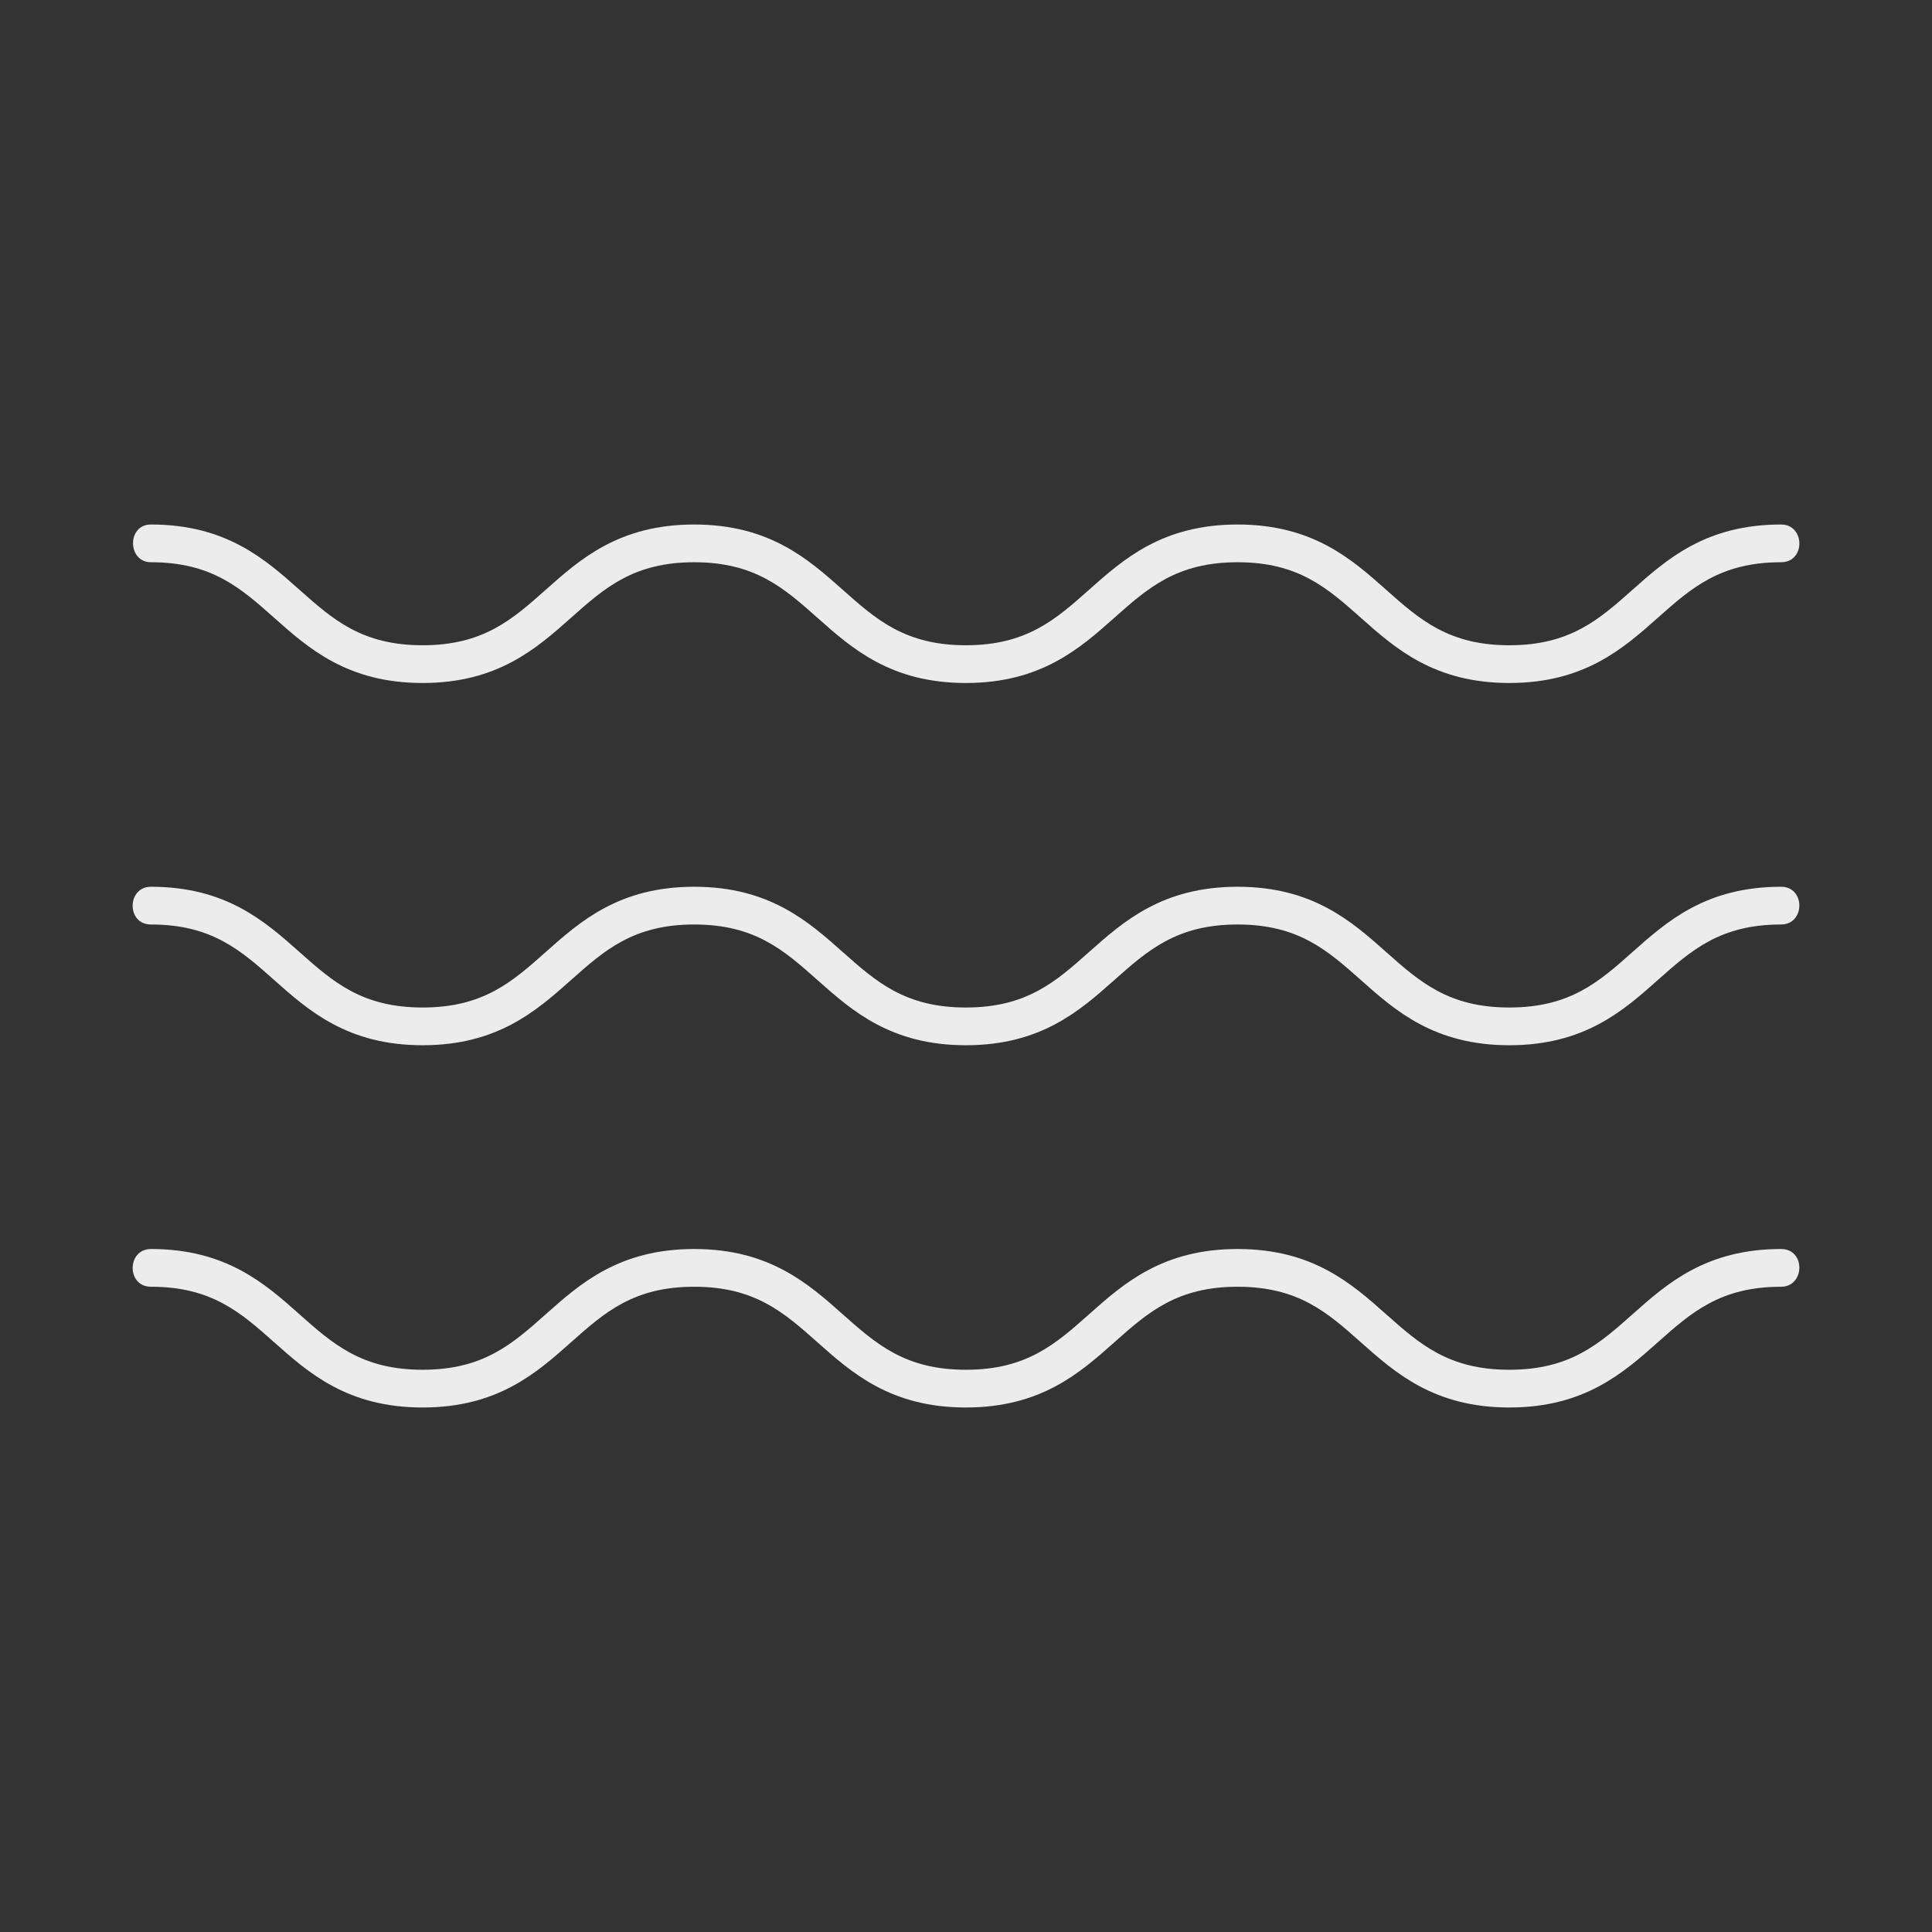 <svg xmlns="http://www.w3.org/2000/svg" version="1.1" xmlns:xlink="http://www.w3.org/1999/xlink" xmlns:svgjs="http://svgjs.com/svgjs" width="512" height="512" x="0" y="0" viewBox="0 0 512 512" style="enable-background:new 0 0 512 512" xml:space="preserve" class=""><rect x="0" y="0" width="512" height="512" fill="#333333" stroke="none"/><g><path id="Wave" d="m35.255 143.998c-.022-2.499 1.537-4.998 4.745-4.998 19.901 0 30.219 9.172 39.322 17.264 8.896 7.907 16.578 14.736 32.674 14.736 16.093 0 23.773-6.829 32.666-14.737 9.1-8.091 19.414-17.263 39.307-17.263 19.901 0 30.219 9.171 39.322 17.263 8.896 7.908 16.579 14.737 32.678 14.737s23.781-6.829 32.678-14.736c9.104-8.093 19.423-17.264 39.326-17.264 19.904 0 30.225 9.171 39.329 17.263 8.898 7.907 16.583 14.737 32.687 14.737 16.101 0 23.785-6.829 32.682-14.737 9.105-8.091 19.424-17.263 39.328-17.263 6.414 0 6.523 10 .002 10-16.104 0-23.788 6.83-32.687 14.738-9.105 8.091-19.423 17.262-39.325 17.262-19.904 0-30.225-9.171-39.329-17.263-8.899-7.907-16.584-14.737-32.687-14.737-16.102 0-23.785 6.83-32.683 14.738-9.103 8.091-19.421 17.262-39.321 17.262-19.901 0-30.219-9.171-39.322-17.263-8.896-7.908-16.579-14.737-32.678-14.737-16.09 0-23.77 6.829-32.662 14.736-9.1 8.092-19.415 17.264-39.311 17.264-19.898 0-30.215-9.171-39.318-17.262-8.895-7.908-16.577-14.737-32.673-14.738-3.122 0-4.728-2.501-4.75-5.002zm436.745 187.002c-19.905 0-30.225 9.172-39.33 17.264-8.896 7.907-16.581 14.736-32.681 14.736-16.104 0-23.788-6.829-32.687-14.737-9.104-8.092-19.425-17.263-39.329-17.263-19.903 0-30.222 9.172-39.326 17.264-8.897 7.907-16.579 14.736-32.678 14.736s-23.782-6.829-32.678-14.737c-9.103-8.092-19.421-17.263-39.322-17.263-19.893 0-30.207 9.171-39.307 17.263-8.893 7.908-16.572 14.737-32.666 14.737-16.097 0-23.779-6.829-32.674-14.736-9.103-8.092-19.42-17.263-39.319-17.264-6.412 0-6.504 10-.003 10 16.1 0 23.782 6.83 32.678 14.737 9.103 8.092 19.42 17.263 39.318 17.263 19.896 0 30.211-9.172 39.311-17.265 8.892-7.906 16.571-14.735 32.662-14.735 16.099 0 23.782 6.829 32.678 14.737 9.103 8.092 19.421 17.263 39.322 17.263 19.9 0 30.218-9.171 39.321-17.262 8.898-7.908 16.581-14.738 32.683-14.738 16.104 0 23.788 6.829 32.687 14.737 9.104 8.092 19.425 17.263 39.329 17.263 19.902 0 30.221-9.171 39.325-17.262 8.897-7.908 16.582-14.737 32.684-14.738 6.348 0 6.577-10 .002-10zm0-96c-19.905 0-30.225 9.171-39.33 17.263-8.896 7.908-16.581 14.737-32.681 14.737-16.104 0-23.788-6.829-32.687-14.737-9.104-8.092-19.425-17.263-39.329-17.263-19.903 0-30.222 9.171-39.326 17.264-8.897 7.907-16.579 14.736-32.678 14.736s-23.782-6.829-32.678-14.737c-9.103-8.092-19.421-17.263-39.322-17.263-19.893 0-30.207 9.171-39.307 17.263-8.893 7.908-16.572 14.737-32.666 14.737-16.097 0-23.779-6.829-32.674-14.736-9.102-8.092-19.42-17.264-39.32-17.264-6.389 0-6.545 10-.002 10 16.1 0 23.782 6.83 32.678 14.737 9.103 8.092 19.42 17.263 39.318 17.263 19.896 0 30.211-9.172 39.311-17.265 8.892-7.907 16.571-14.735 32.662-14.735 16.099 0 23.782 6.829 32.678 14.737 9.103 8.092 19.421 17.263 39.322 17.263 19.9 0 30.218-9.171 39.321-17.262 8.898-7.908 16.581-14.738 32.683-14.738 16.104 0 23.788 6.83 32.687 14.737 9.104 8.092 19.425 17.263 39.329 17.263 19.902 0 30.221-9.171 39.325-17.262 8.897-7.908 16.582-14.737 32.685-14.738 6.411 0 6.507-10 .001-10z" fill="#ECECEC" data-original="#000000"></path></g></svg> 
